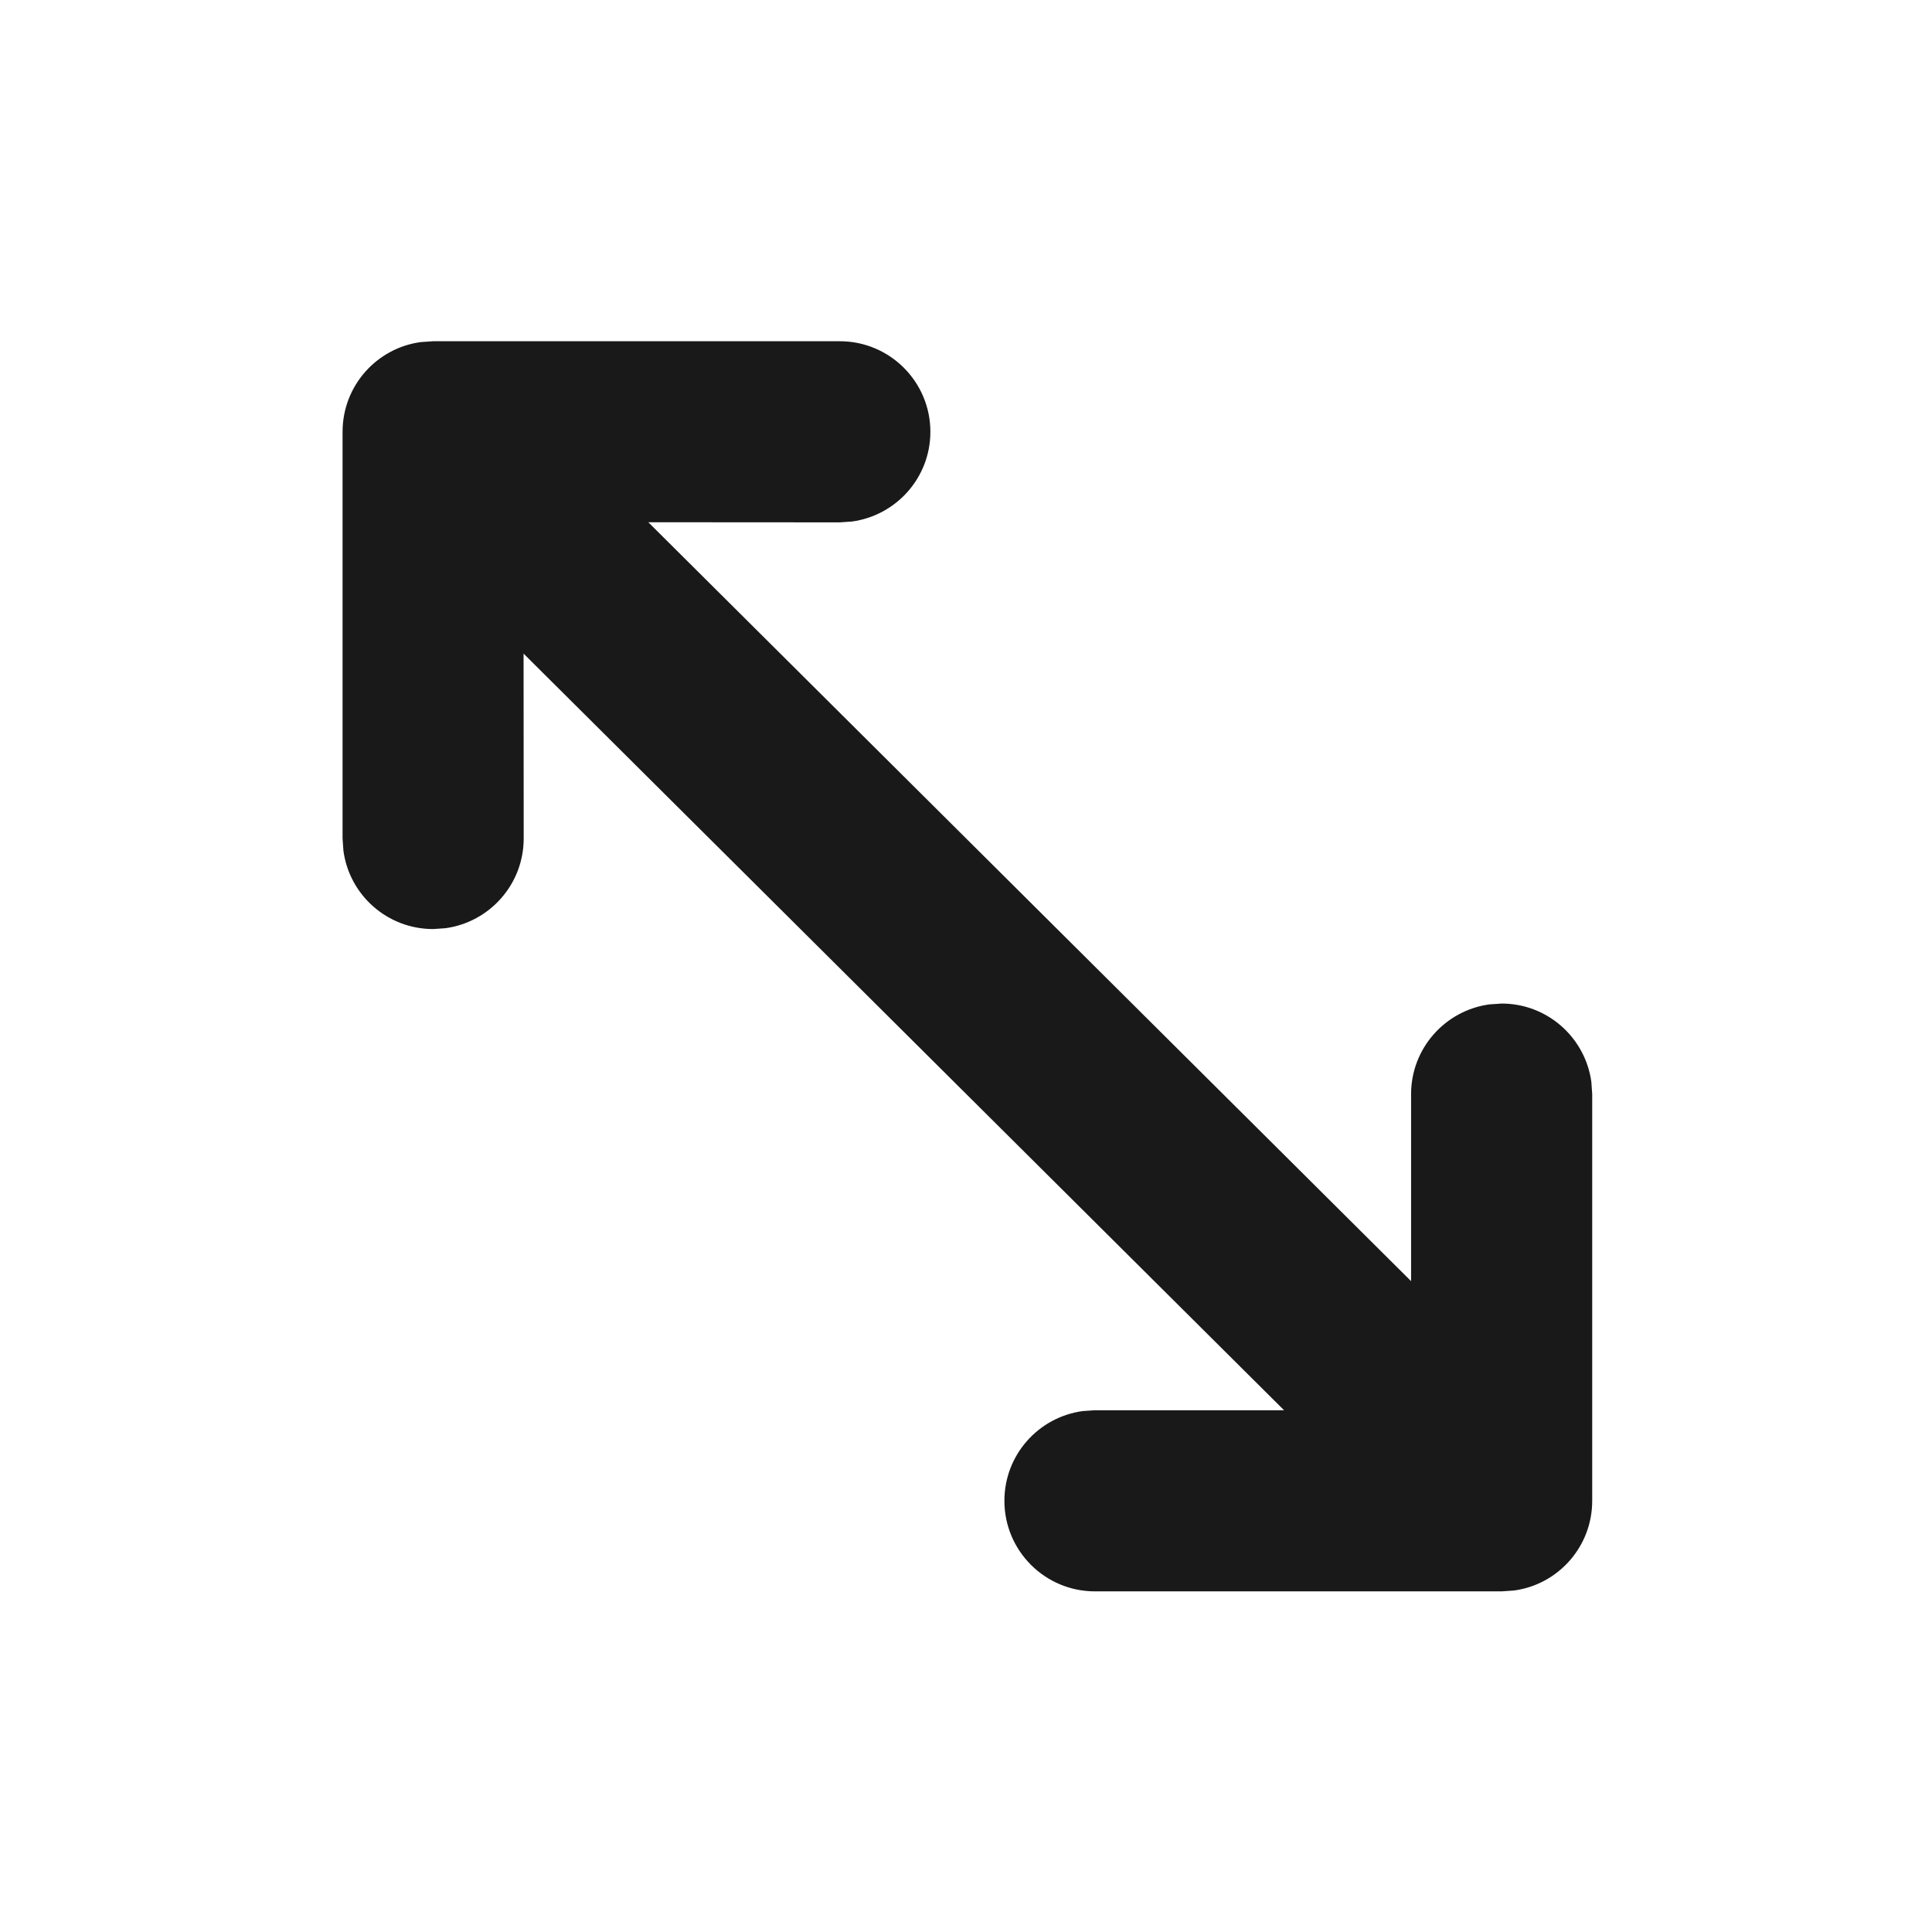 <?xml version="1.0" encoding="UTF-8"?>
<svg width="16px" height="16px" viewBox="0 0 16 16" version="1.1" xmlns="http://www.w3.org/2000/svg" xmlns:xlink="http://www.w3.org/1999/xlink">
    <title>ic_edit_photo_label_enlarge</title>
    <g id="ic_edit_photo_label_enlarge" stroke="none" stroke-width="1" fill="none" fill-rule="evenodd">
        <path d="M6.955,2.826 C7.369,2.826 7.705,3.162 7.705,3.576 C7.705,3.956 7.422,4.269 7.056,4.319 L6.955,4.326 L5.369,4.325 L11.686,10.61 L11.686,9.061 C11.686,8.682 11.968,8.368 12.334,8.318 L12.436,8.311 C12.816,8.311 13.129,8.594 13.179,8.96 L13.186,9.061 L13.186,12.429 C13.186,12.809 12.904,13.123 12.538,13.172 L12.436,13.179 L9.068,13.179 C8.654,13.179 8.318,12.843 8.318,12.429 C8.318,12.049 8.6,11.736 8.966,11.686 L9.068,11.679 L10.634,11.679 L4.336,5.413 L4.337,6.944 C4.337,7.323 4.055,7.637 3.689,7.687 L3.587,7.694 C3.207,7.694 2.893,7.412 2.844,7.045 L2.837,6.944 L2.837,3.576 C2.837,3.196 3.119,2.882 3.485,2.833 L3.587,2.826 L6.955,2.826 Z" id="路径" fill="#191919" fill-rule="nonzero"></path>
    </g>
</svg>